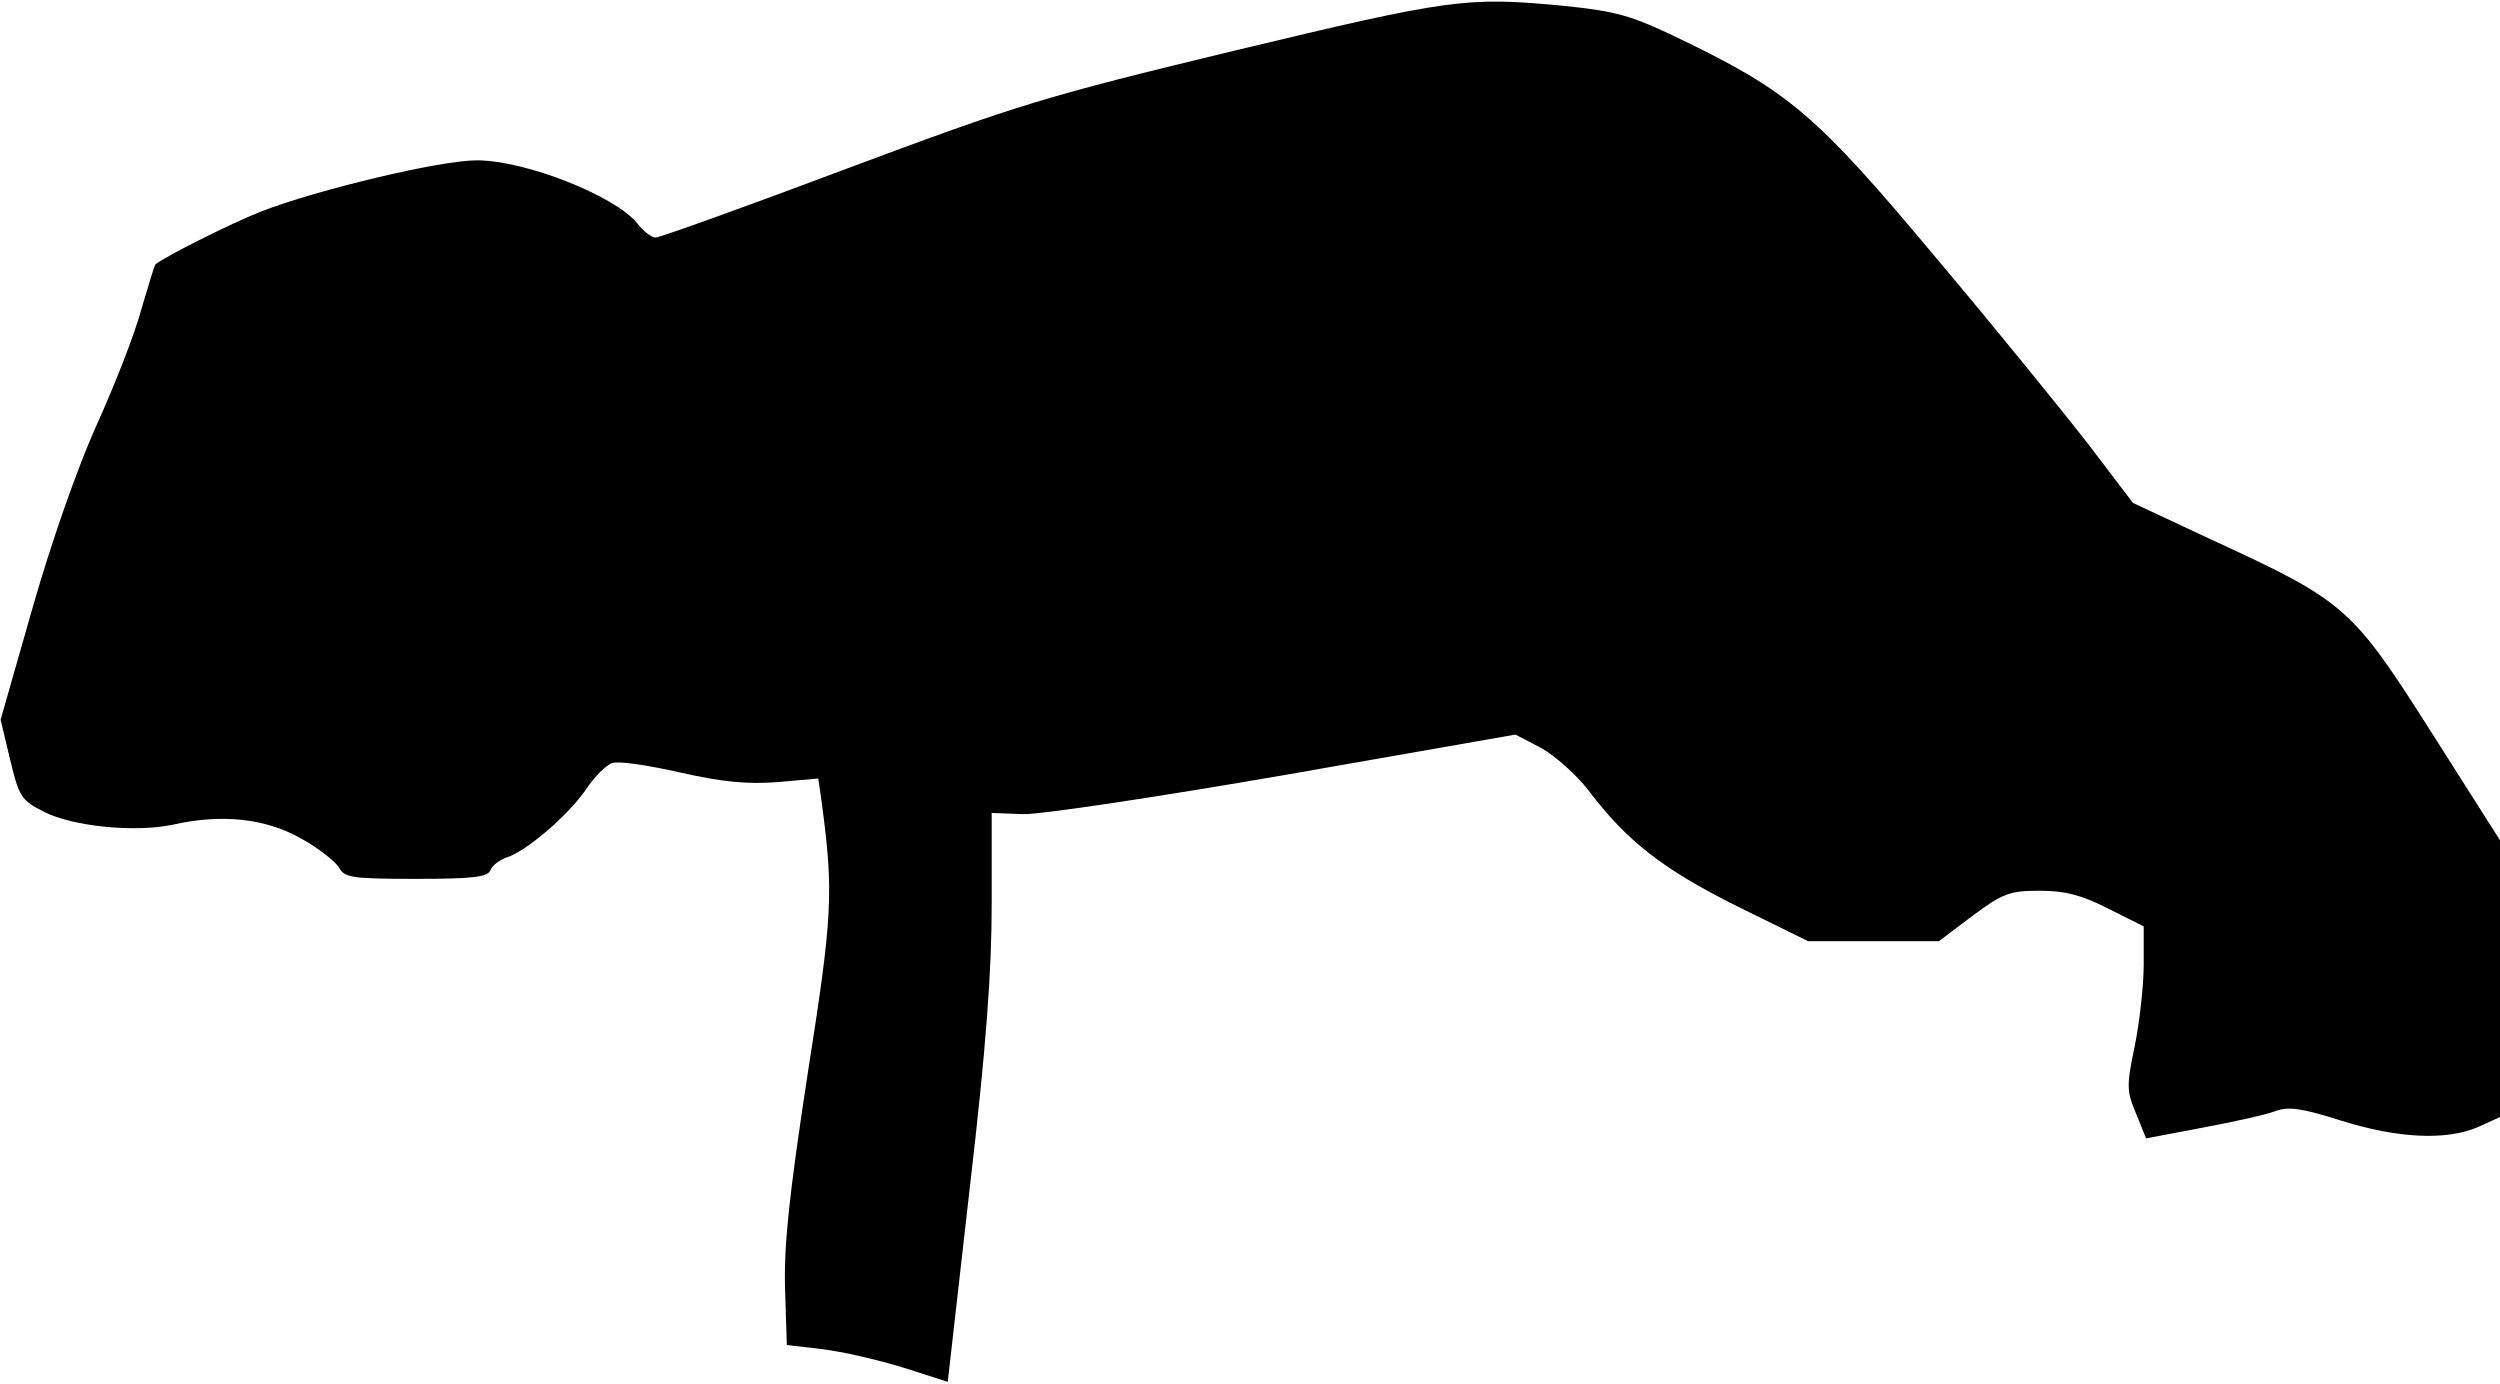 <?xml version="1.0" standalone="no"?>
<!DOCTYPE svg PUBLIC "-//W3C//DTD SVG 20010904//EN"
 "http://www.w3.org/TR/2001/REC-SVG-20010904/DTD/svg10.dtd">
<svg version="1.0" xmlns="http://www.w3.org/2000/svg"
 width="421pt" height="233pt" viewBox="0 0 421 233"
 preserveAspectRatio="xMidYMid meet">
<g transform="translate(0,233) scale(0.1,-0.1)"
fill="#000000" stroke="none">
<path fill="#000000" stroke="none" d="M2080 2245 c-323 -78 -365 -91 -654
-199 -170 -64 -315 -116 -322 -116 -7 0 -21 11 -31 24 -37 46 -188 106 -270
106 -62 0 -267 -49 -363 -86 -51 -20 -162 -76 -178 -89 -2 -1 -12 -36 -24 -76
-11 -41 -45 -128 -75 -194 -32 -71 -76 -196 -108 -308 l-54 -189 16 -67 c15
-63 19 -69 57 -88 49 -25 153 -35 216 -22 83 19 157 11 217 -23 29 -16 58 -39
64 -49 9 -17 22 -19 130 -19 96 0 121 3 125 15 3 8 16 17 27 21 33 10 105 72
134 115 14 21 34 41 44 44 11 4 62 -4 115 -16 71 -16 113 -20 164 -16 l68 6 6
-42 c20 -151 18 -189 -24 -456 -31 -203 -40 -287 -38 -360 l3 -96 60 -7 c33
-4 94 -18 136 -31 l75 -24 37 326 c28 239 37 367 37 479 l0 153 53 -2 c28 -1
227 29 441 66 l388 68 44 -23 c23 -13 59 -45 79 -71 65 -86 126 -133 250 -195
l120 -59 110 0 110 0 57 43 c51 38 63 42 113 42 42 0 70 -7 115 -30 l60 -30 0
-64 c0 -36 -7 -97 -15 -137 -14 -67 -14 -76 2 -114 l17 -42 95 18 c53 10 108
22 123 28 22 8 44 5 110 -16 96 -30 177 -34 231 -11 l37 17 0 233 0 233 -115
181 c-134 211 -145 221 -366 323 l-137 64 -73 96 c-41 53 -156 195 -258 316
-203 243 -248 281 -435 371 -79 38 -104 45 -191 54 -166 16 -192 12 -555 -75z"/>
</g>
</svg>
